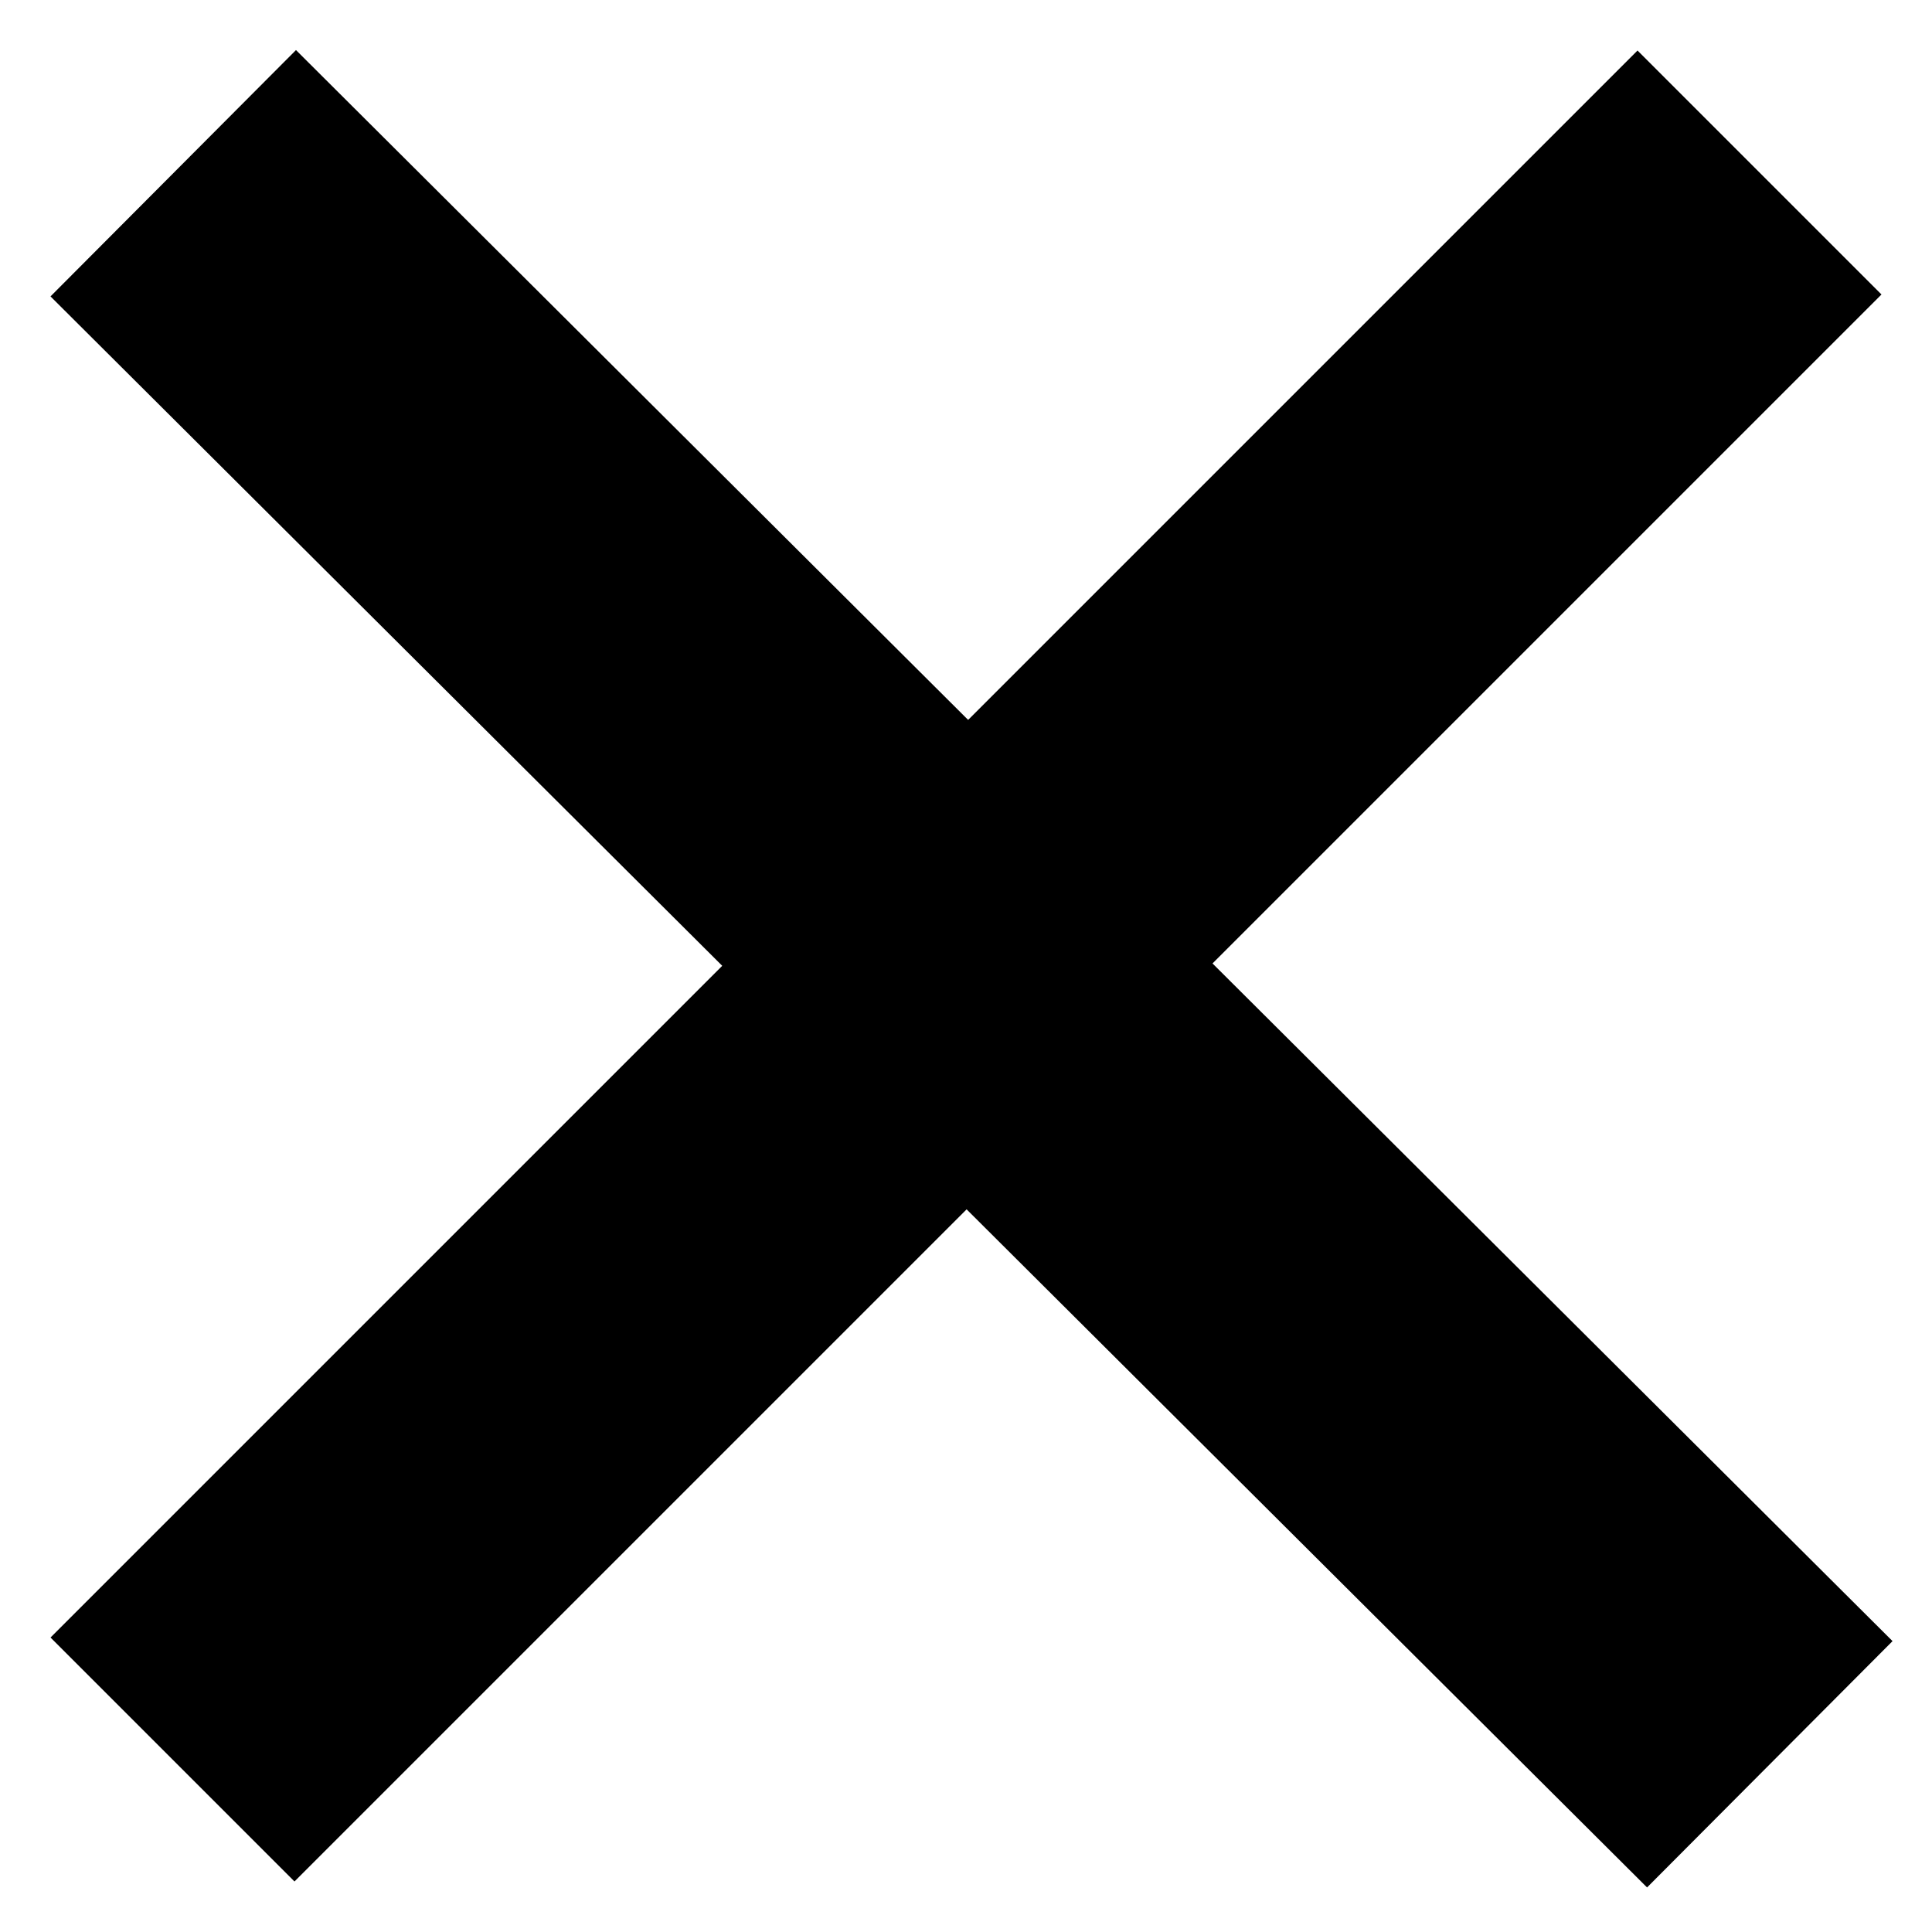 <?xml version="1.0" encoding="UTF-8" standalone="no"?>
<!-- Created with Inkscape (http://www.inkscape.org/) -->

<svg
   xmlns:dc="http://purl.org/dc/elements/1.1/"
   xmlns:cc="http://creativecommons.org/ns#"
   xmlns:rdf="http://www.w3.org/1999/02/22-rdf-syntax-ns#"
   xmlns:svg="http://www.w3.org/2000/svg"
   xmlns="http://www.w3.org/2000/svg"
   xmlns:sodipodi="http://sodipodi.sourceforge.net/DTD/sodipodi-0.dtd"
   xmlns:inkscape="http://www.inkscape.org/namespaces/inkscape"
   width="1000"
   height="1000"
   id="svg2"
   version="1.1"
   inkscape:version="0.48.4 r9939"
   sodipodi:docname="delete85.svg">
  <defs
     id="defs4" />
  <sodipodi:namedview
     id="base"
     pagecolor="#ffffff"
     bordercolor="#666666"
     borderopacity="1.0"
     inkscape:pageopacity="0.0"
     inkscape:pageshadow="2"
     inkscape:zoom="0.35"
     inkscape:cx="-539.28571"
     inkscape:cy="634.28571"
     inkscape:document-units="px"
     inkscape:current-layer="layer1"
     showgrid="true"
     inkscape:window-width="1672"
     inkscape:window-height="695"
     inkscape:window-x="1"
     inkscape:window-y="0"
     inkscape:window-maximized="0">
    <inkscape:grid
       type="xygrid"
       id="grid2985"
       empspacing="5"
       visible="true"
       enabled="true"
       snapvisiblegridlinesonly="true" />
  </sodipodi:namedview>
  <g
     inkscape:label="Layer 1"
     inkscape:groupmode="layer"
     id="layer1"
     transform="translate(0,-52.362)">
    <path
       style="fill:none;stroke:#000000;stroke-width:180;stroke-linecap:butt;stroke-linejoin:miter;stroke-miterlimit:4;stroke-opacity:1;stroke-dasharray:none"
       d="M 89.668,142.03 916.046,965.551"
       id="path2987"
       inkscape:connector-curvature="0" />
    <path
       style="fill:none;stroke:#000000;stroke-width:178.571;stroke-linecap:butt;stroke-linejoin:miter;stroke-miterlimit:4;stroke-opacity:1;stroke-dasharray:none"
       d="M 910.714,141.648 89.286,963.076"
       id="path2989"
       inkscape:connector-curvature="0" />
  </g>
</svg>
